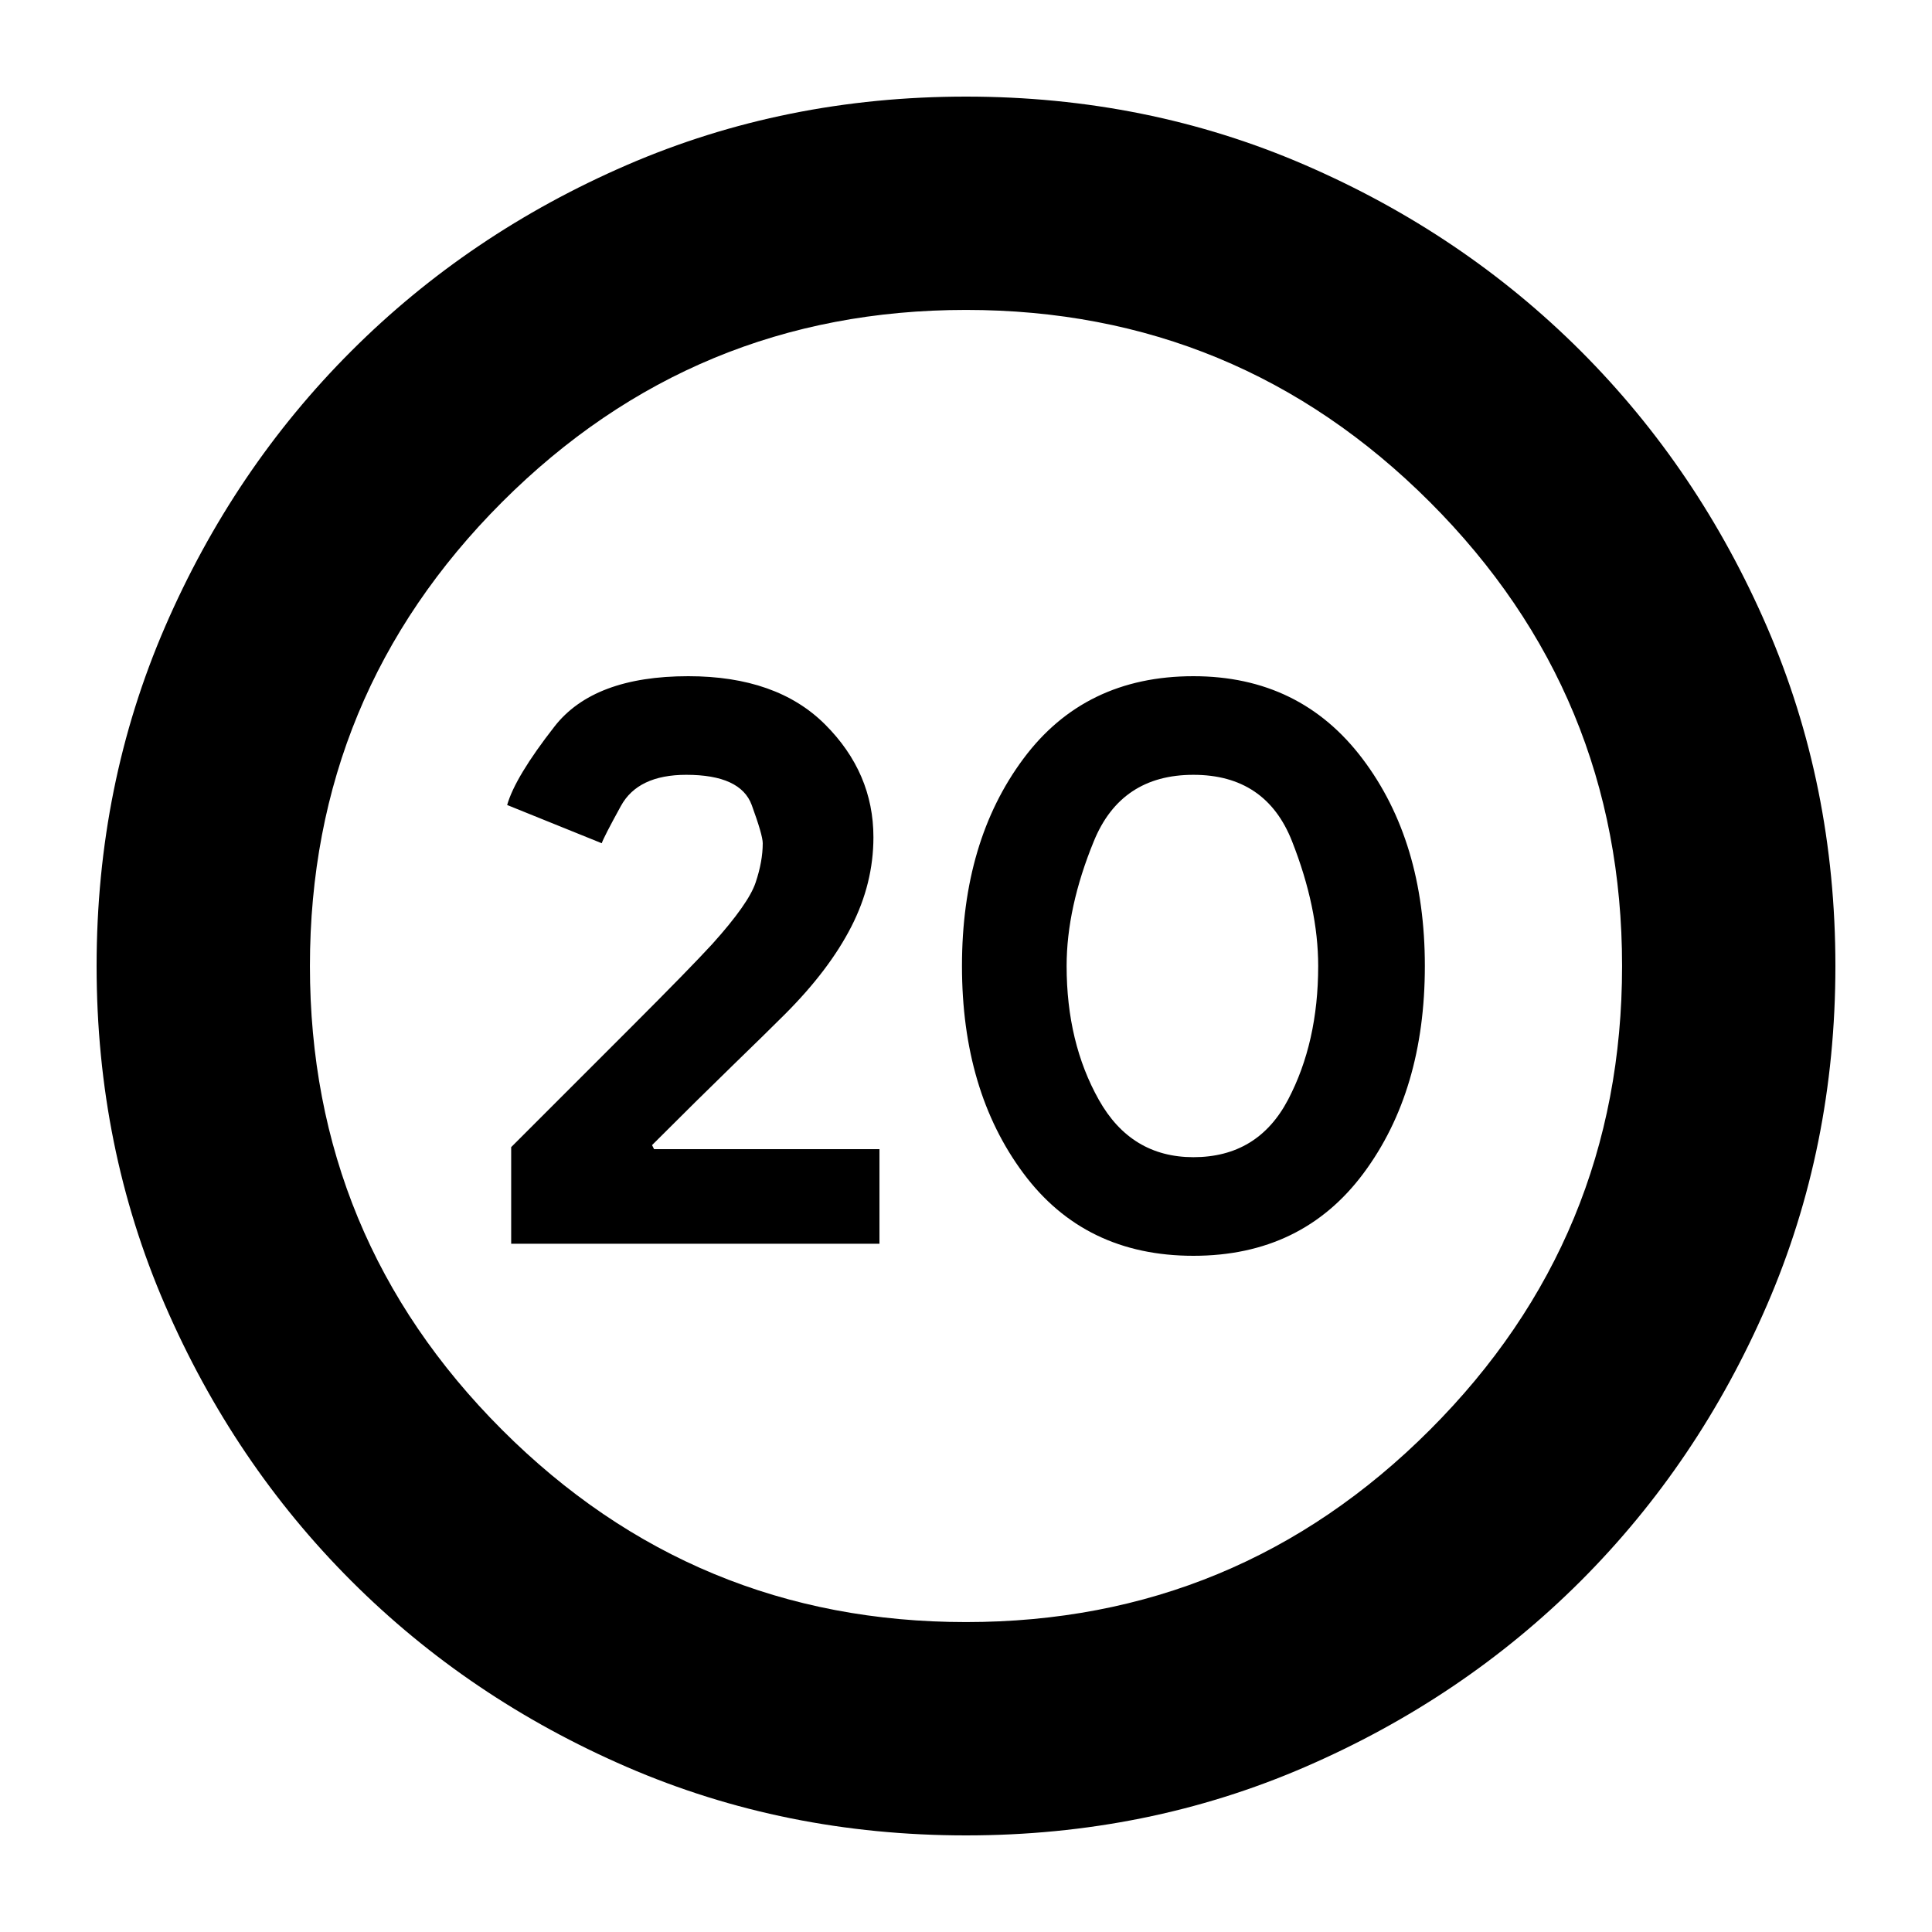 <svg xmlns="http://www.w3.org/2000/svg" height="24" width="24"><path d="M6.35 15.45v-1.2l1.488-1.488q.737-.737 1.012-1.037.45-.5.537-.763.088-.262.088-.487 0-.1-.137-.475-.138-.375-.813-.375-.6 0-.812.387-.213.388-.238.463L6.3 10q.1-.35.588-.975Q7.375 8.4 8.55 8.4q1.1 0 1.7.6.6.6.6 1.4 0 .575-.275 1.112-.275.538-.825 1.088-.225.225-.65.637-.425.413-1 .988l.025.05h2.8v1.175Zm8.475.15q-1.35 0-2.112-1.025Q11.95 13.55 11.95 12q0-1.55.763-2.575.762-1.025 2.112-1.025 1.325 0 2.1 1.025Q17.7 10.45 17.7 12q0 1.55-.762 2.575-.763 1.025-2.113 1.025Zm0-1.225q.8 0 1.175-.713.375-.712.375-1.662 0-.725-.325-1.55-.325-.825-1.225-.825-.9 0-1.237.825-.338.825-.338 1.55 0 .95.4 1.662.4.713 1.175.713ZM12 22.8q-2.25 0-4.213-.85-1.962-.85-3.424-2.312Q2.9 18.175 2.05 16.212 1.2 14.25 1.2 12t.85-4.213q.85-1.962 2.313-3.425Q5.825 2.9 7.787 2.05 9.75 1.2 12 1.2t4.212.85q1.963.85 3.426 2.312Q21.1 5.825 21.95 7.787 22.8 9.75 22.8 12t-.85 4.212q-.85 1.963-2.312 3.426-1.463 1.462-3.426 2.312-1.962.85-4.212.85Zm0-2.65q3.375 0 5.763-2.388Q20.15 15.375 20.15 12q0-3.375-2.387-5.763Q15.375 3.85 12 3.85T6.237 6.237Q3.85 8.625 3.85 12t2.387 5.762Q8.625 20.15 12 20.15Z"/></svg>